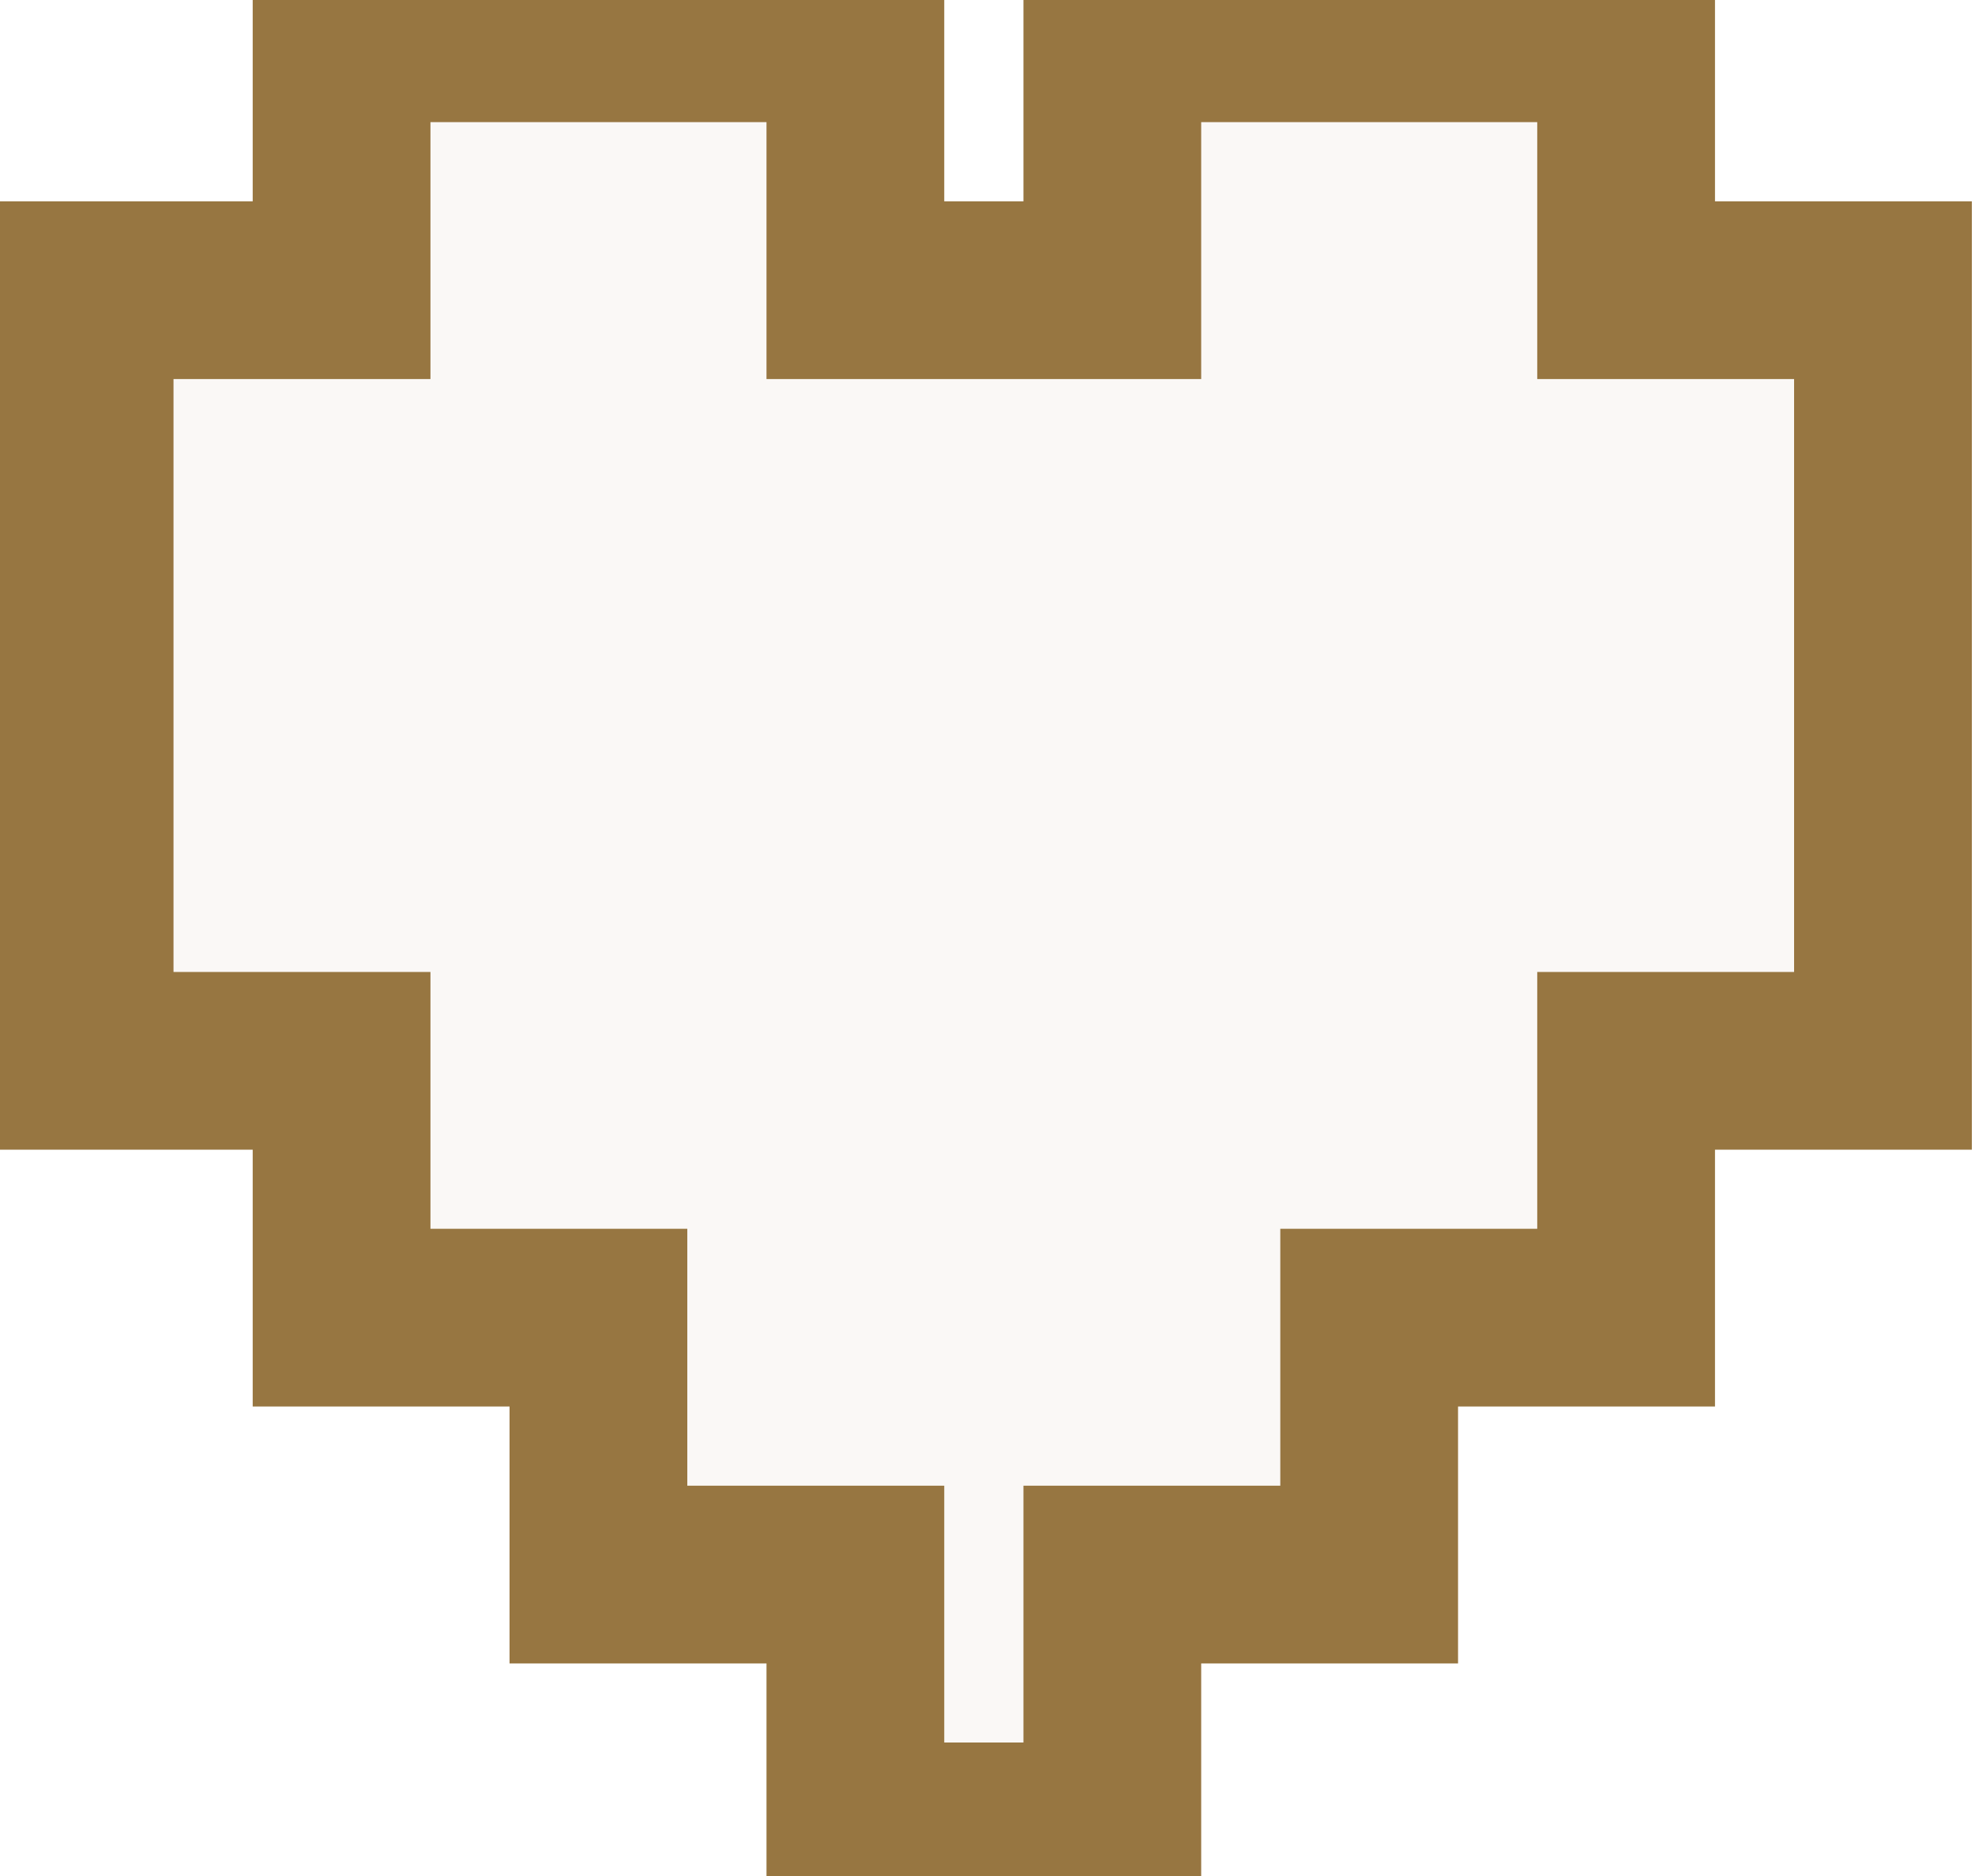 <svg width="20" height="19" viewBox="0 0 20 19" fill="none" xmlns="http://www.w3.org/2000/svg">
<path d="M8.662 18.548V15.947H6.06V13.345H3.459V10.744H0.857V2.939H3.459V0.337H8.662V2.939H11.264V0.337H16.467V2.939H19.068V10.744H16.467V13.345H13.865V15.947H11.264V18.548H8.662Z" fill="#977641" fill-opacity="0.05"/>
<path d="M8.662 18.548H7.762V19.448H8.662V18.548ZM8.662 15.947H9.562V15.047H8.662V15.947ZM6.06 15.947H5.16V16.847H6.06V15.947ZM6.06 13.345H6.96V12.445H6.06V13.345ZM3.459 13.345H2.559V14.245H3.459V13.345ZM3.459 10.744H4.359V9.844H3.459V10.744ZM0.857 10.744H-0.043V11.644H0.857V10.744ZM0.857 2.939V2.039H-0.043V2.939H0.857ZM3.459 2.939V3.839H4.359V2.939H3.459ZM3.459 0.337V-0.563H2.559V0.337H3.459ZM8.662 0.337H9.562V-0.563H8.662V0.337ZM8.662 2.939H7.762V3.839H8.662V2.939ZM11.264 2.939V3.839H12.164V2.939H11.264ZM11.264 0.337V-0.563H10.364V0.337H11.264ZM16.467 0.337H17.367V-0.563H16.467V0.337ZM16.467 2.939H15.567V3.839H16.467V2.939ZM19.068 2.939H19.968V2.039H19.068V2.939ZM19.068 10.744V11.644H19.968V10.744H19.068ZM16.467 10.744V9.844H15.567V10.744H16.467ZM16.467 13.345V14.245H17.367V13.345H16.467ZM13.865 13.345V12.445H12.965V13.345H13.865ZM13.865 15.947V16.847H14.765V15.947H13.865ZM11.264 15.947V15.047H10.364V15.947H11.264ZM11.264 18.548V19.448H12.164V18.548H11.264ZM9.562 18.548V15.947H7.762V18.548H9.562ZM8.662 15.047H6.06V16.847H8.662V15.047ZM6.96 15.947V13.345H5.16V15.947H6.96ZM6.06 12.445H3.459V14.245H6.06V12.445ZM4.359 13.345V10.744H2.559V13.345H4.359ZM3.459 9.844H0.857V11.644H3.459V9.844ZM1.757 10.744V2.939H-0.043V10.744H1.757ZM0.857 3.839H3.459V2.039H0.857V3.839ZM4.359 2.939V0.337H2.559V2.939H4.359ZM3.459 1.237H8.662V-0.563H3.459V1.237ZM7.762 0.337V2.939H9.562V0.337H7.762ZM8.662 3.839H11.264V2.039H8.662V3.839ZM12.164 2.939V0.337H10.364V2.939H12.164ZM11.264 1.237H16.467V-0.563H11.264V1.237ZM15.567 0.337V2.939H17.367V0.337H15.567ZM16.467 3.839H19.068V2.039H16.467V3.839ZM18.168 2.939V10.744H19.968V2.939H18.168ZM19.068 9.844H16.467V11.644H19.068V9.844ZM15.567 10.744V13.345H17.367V10.744H15.567ZM16.467 12.445H13.865V14.245H16.467V12.445ZM12.965 13.345V15.947H14.765V13.345H12.965ZM13.865 15.047H11.264V16.847H13.865V15.047ZM10.364 15.947V18.548H12.164V15.947H10.364ZM11.264 17.648H8.662V19.448H11.264V17.648Z" fill="#977641"/>
</svg>
